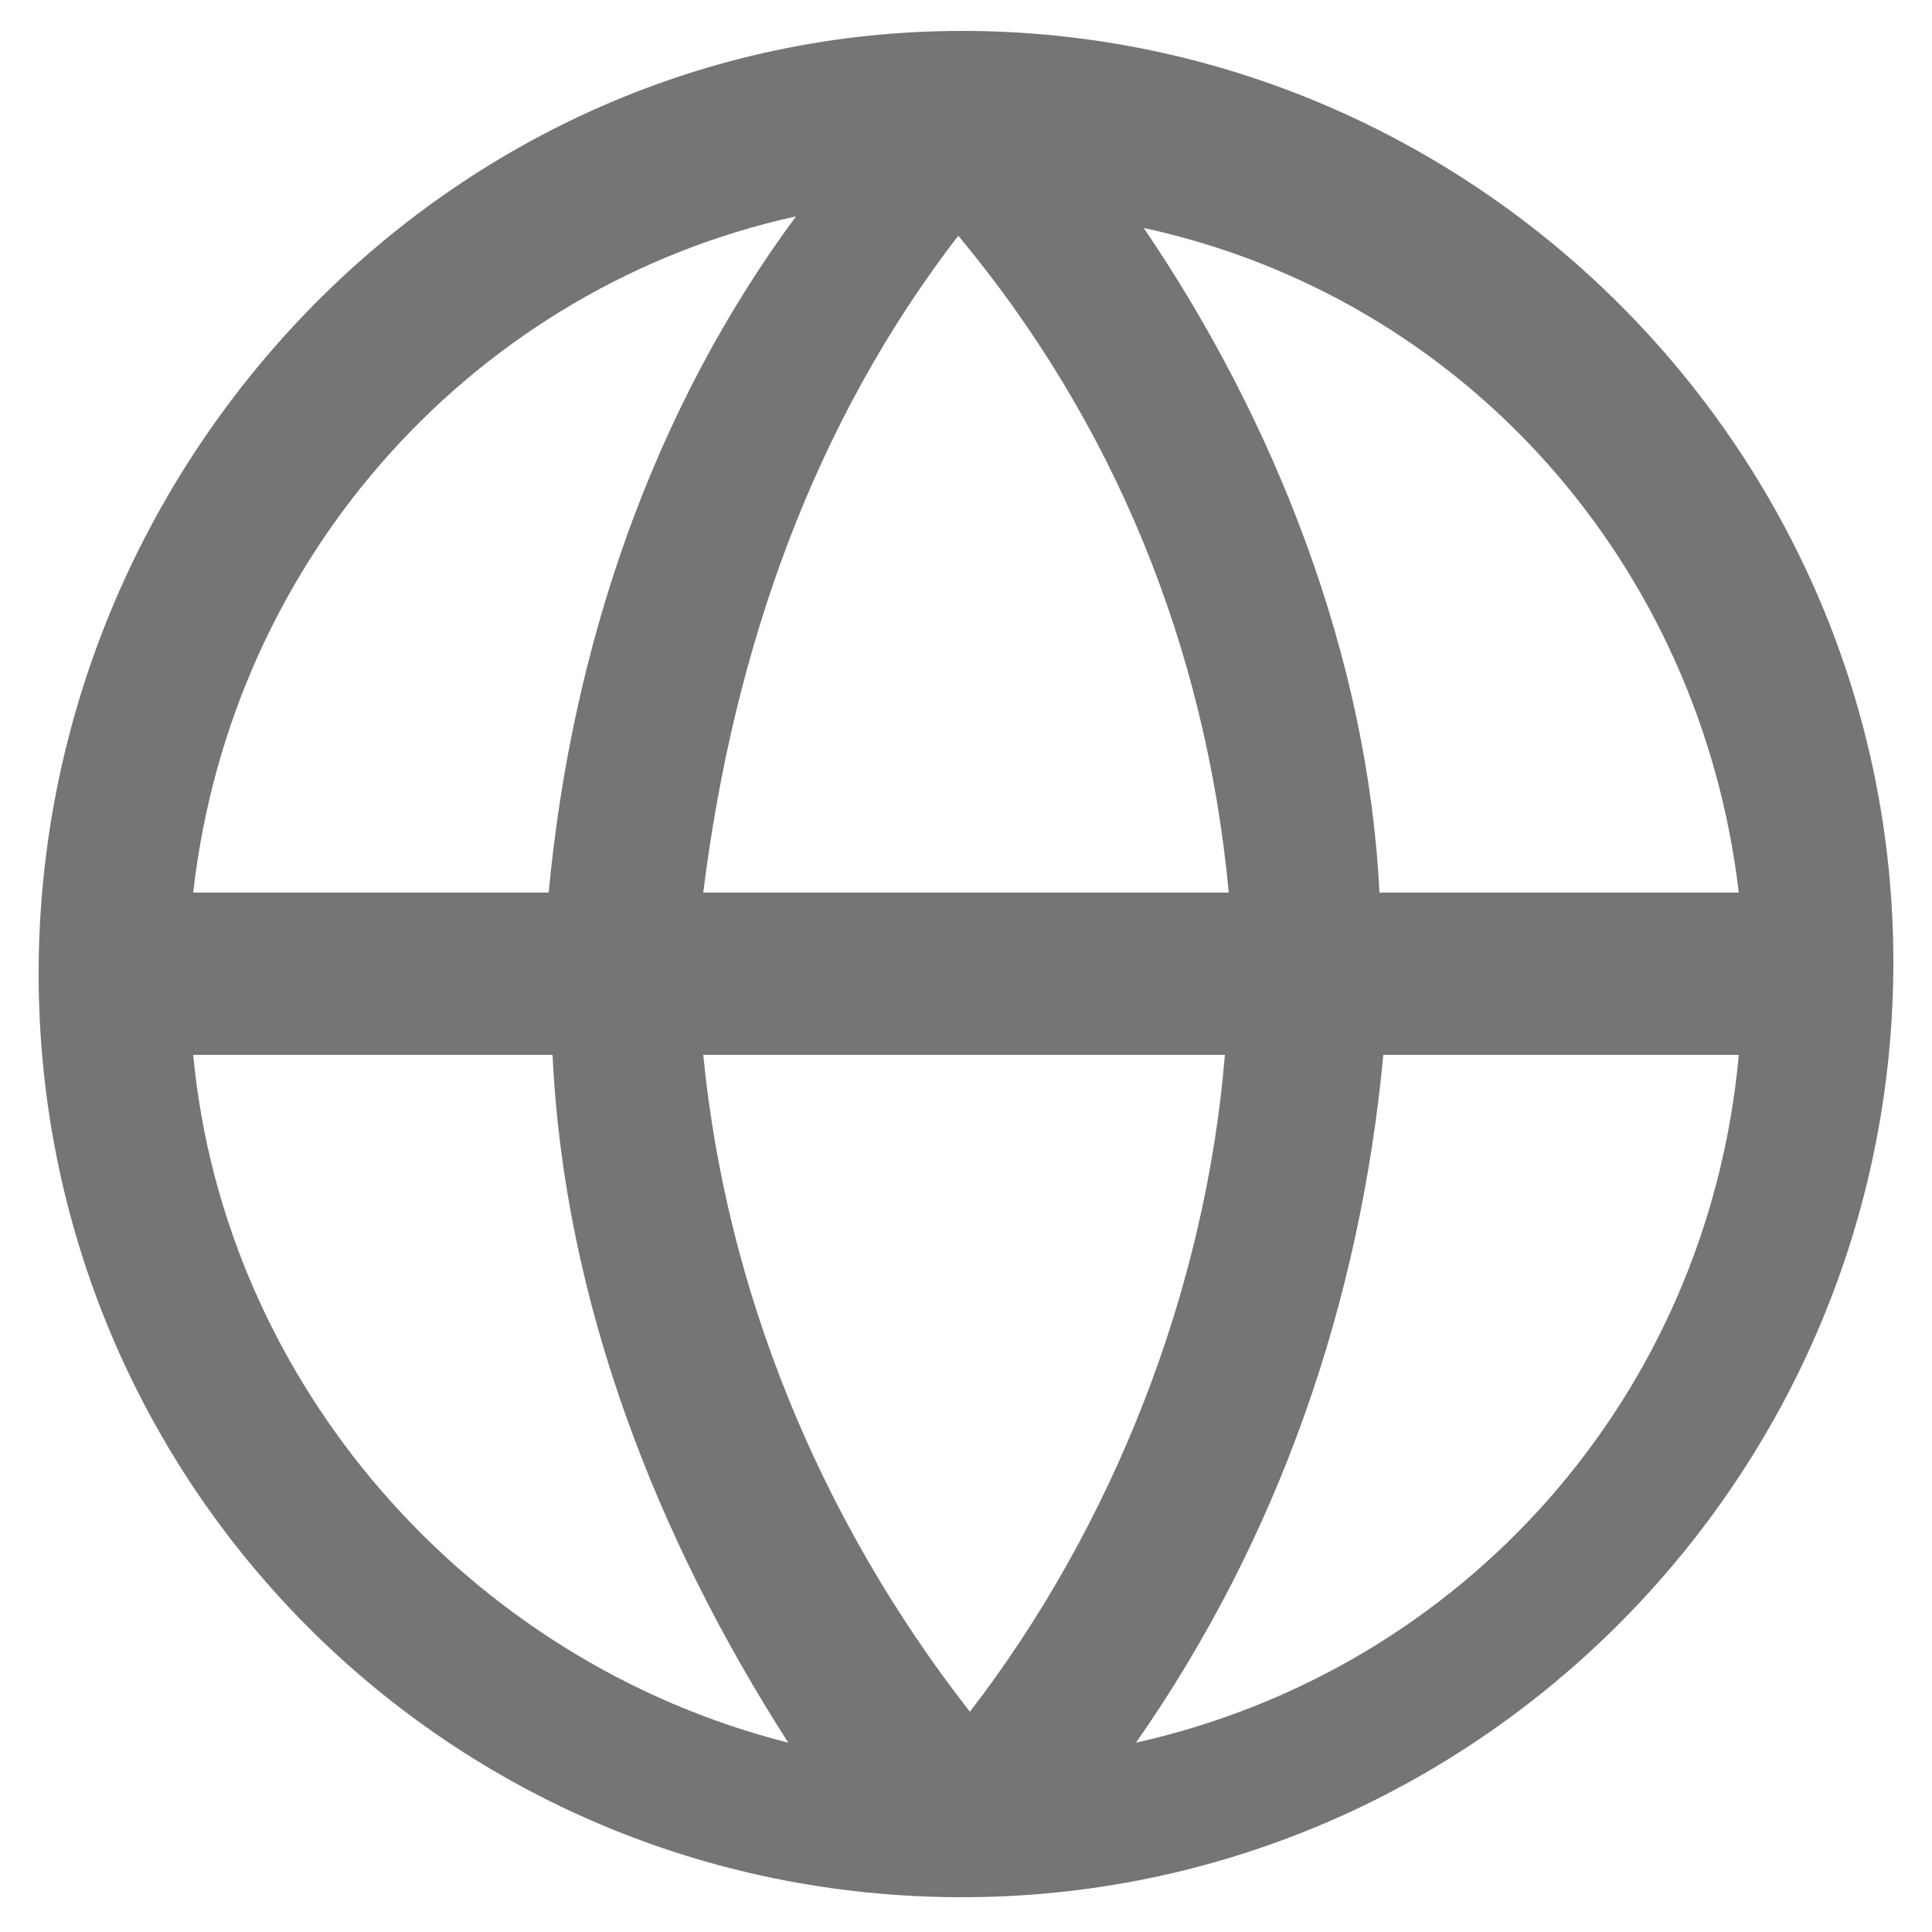 <?xml version="1.0" encoding="utf-8"?>
<!-- Generator: Adobe Illustrator 24.3.0, SVG Export Plug-In . SVG Version: 6.00 Build 0)  -->
<svg version="1.1" id="Layer_1" xmlns="http://www.w3.org/2000/svg" xmlns:xlink="http://www.w3.org/1999/xlink" x="0px" y="0px"
	 viewBox="0 0 50 50" style="enable-background:new 0 0 50 50;" xml:space="preserve">
<style type="text/css">
	.st0{fill:#757575;}
</style>
<path class="st0" d="M24.9,0.8C11.6,0.8,1,12,1,25.2s10.6,23.9,23.9,23.9S49,38.2,49,24.9S38.1,0.8,24.9,0.8z M45,23.1h-9.3
	c-0.3-6.1-2.7-12.2-6.1-17.2C37.9,7.7,44,14.6,45,23.1z M31.8,23.1H18.2c0.8-6.4,2.9-12.2,6.6-17C28.8,10.9,31.2,16.7,31.8,23.1z
	 M20.6,5.6c-3.7,5-5.8,11.1-6.4,17.5H5C6,14.3,12.4,7.4,20.6,5.6z M5,27.3h9.3c0.3,6.4,2.7,12.5,6.1,17.8C12.1,43,5.8,35.8,5,27.3z
	 M18.2,27.3h13.5c-0.5,6.1-2.9,12.2-6.6,17C21.2,39.3,18.8,33.4,18.2,27.3z M29.4,45.1c3.7-5.3,5.8-11.4,6.4-17.8H45
	C44.2,36.1,37.9,43.2,29.4,45.1z"/>
</svg>
